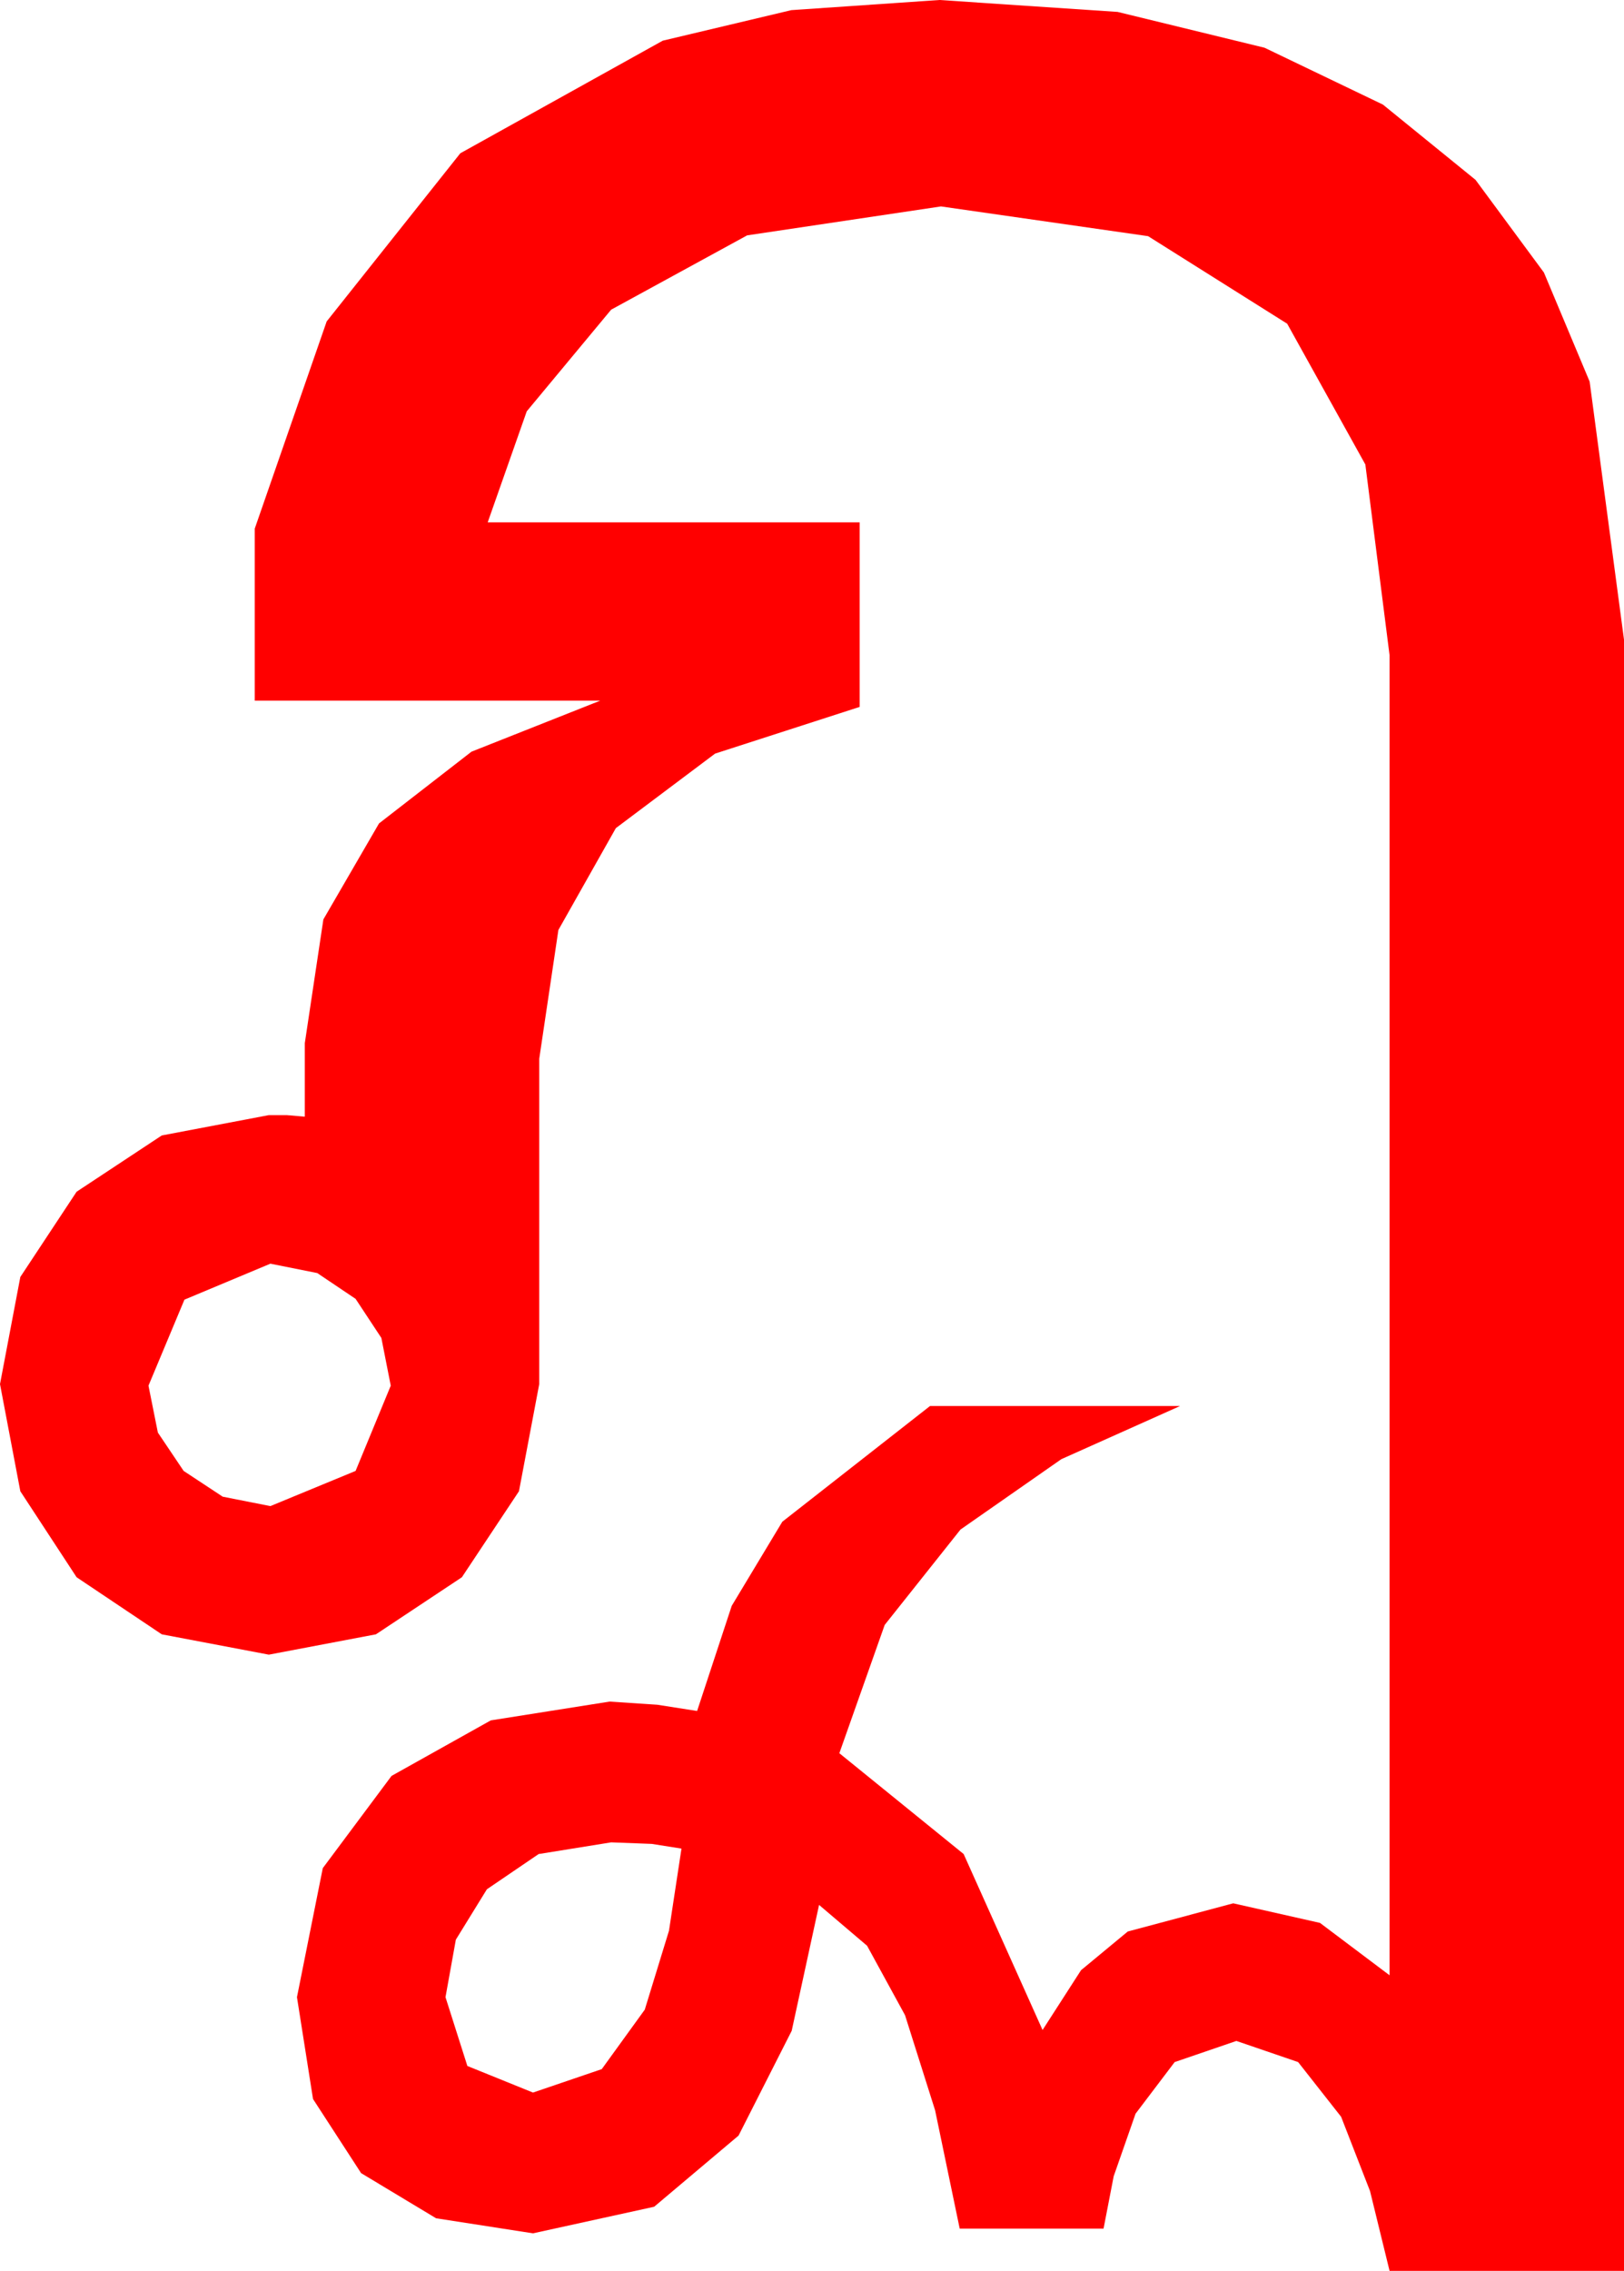 <?xml version="1.0" encoding="utf-8"?>
<!DOCTYPE svg PUBLIC "-//W3C//DTD SVG 1.1//EN" "http://www.w3.org/Graphics/SVG/1.1/DTD/svg11.dtd">
<svg width="30.439" height="42.539" xmlns="http://www.w3.org/2000/svg" xmlns:xlink="http://www.w3.org/1999/xlink" xmlns:xml="http://www.w3.org/XML/1998/namespace" version="1.1">
  <g>
    <g>
      <path style="fill:#FF0000;fill-opacity:1" d="M11.455,34.512L10.096,34.731 9.126,35.391 8.544,36.335 8.35,37.412 8.76,38.701 9.99,39.199 11.279,38.76 12.085,37.646 12.539,36.167 12.773,34.629 12.217,34.541 11.455,34.512z M5.068,23.672L3.457,24.346 2.783,25.957 2.959,26.836 3.442,27.554 4.175,28.037 5.068,28.213 6.665,27.554 7.324,25.957 7.148,25.063 6.665,24.331 5.947,23.848 5.068,23.672z M17.607,0L20.947,0.223 23.701,0.894 25.92,1.959 27.656,3.369 28.938,5.105 29.795,7.148 30.439,11.982 30.439,42.539 26.045,42.539 25.679,41.045 25.137,39.653 24.331,38.628 23.174,38.232 22.017,38.628 21.284,39.595 20.874,40.767 20.684,41.748 17.988,41.748 17.527,39.532 16.963,37.749 16.252,36.449 15.352,35.684 14.839,38.042 13.843,40.005 12.261,41.338 9.99,41.836 8.174,41.554 6.768,40.708 5.867,39.32 5.566,37.412 6.05,34.995 7.339,33.267 9.199,32.227 11.426,31.875 12.319,31.934 13.066,32.051 13.715,30.081 14.663,28.506 17.432,26.338 22.119,26.338 19.893,27.334 18.003,28.652 16.582,30.439 15.732,32.842 18.062,34.731 19.541,38.027 20.262,36.907 21.138,36.182 23.115,35.654 24.741,36.021 26.045,37.002 26.045,12.275 25.591,8.701 24.126,6.064 21.519,4.424 17.637,3.867 14.004,4.409 11.455,5.801 9.873,7.705 9.141,9.785 16.113,9.785 16.113,13.242 13.403,14.117 11.543,15.513 10.466,17.421 10.107,19.834 10.107,25.928 9.727,27.935 8.657,29.546 7.046,30.615 5.039,30.996 3.032,30.615 1.436,29.546 0.381,27.935 0,25.928 0.381,23.921 1.436,22.324 3.032,21.27 5.039,20.889 5.376,20.889 5.713,20.918 5.713,19.541 6.061,17.223 7.104,15.425 8.837,14.081 11.25,13.125 4.775,13.125 4.775,9.902 6.123,6.021 8.628,2.871 12.422,0.762 14.832,0.19 17.607,0z" />
    </g>
  </g>
</svg>